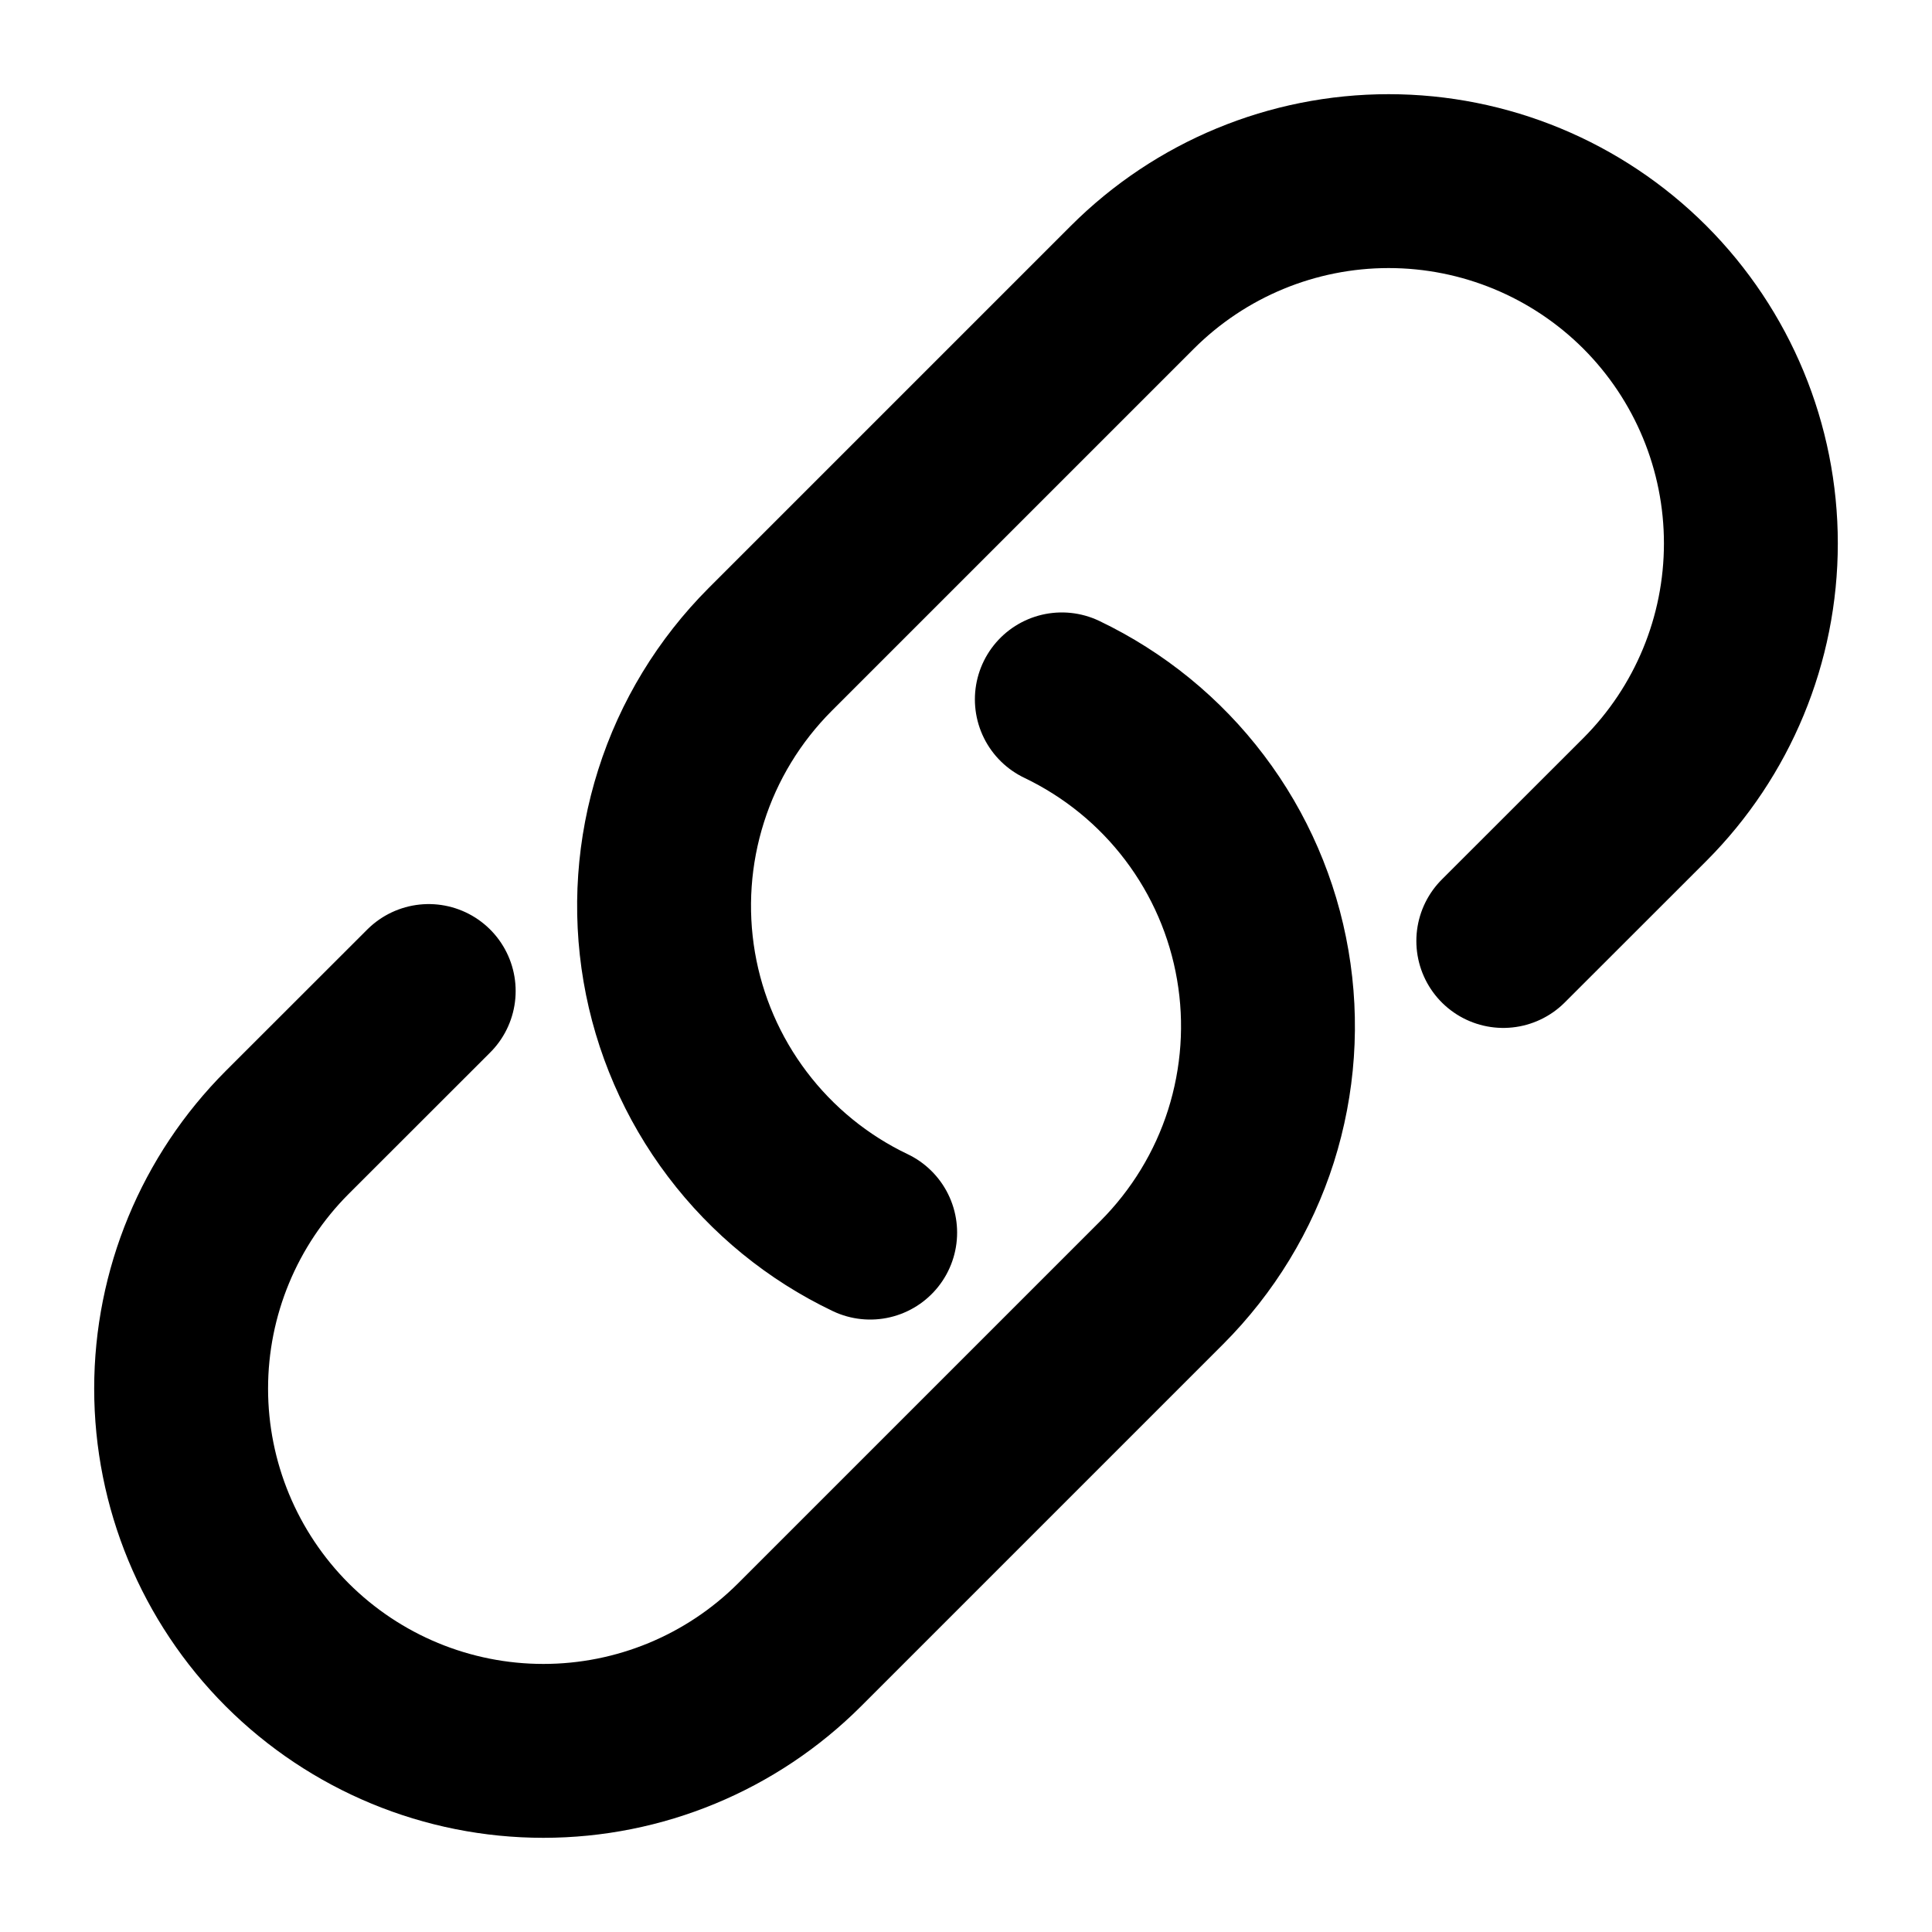 <svg width="20" height="20" viewBox="0 0 20 20" fill="none" xmlns="http://www.w3.org/2000/svg">
<g clip-path="url(#clip0_787_2739)">
<path d="M10.992 7.24C11.533 7.499 12.005 7.883 12.367 8.362C12.729 8.84 12.971 9.399 13.072 9.99C13.174 10.582 13.131 11.189 12.95 11.761C12.768 12.333 12.451 12.852 12.027 13.277L8.277 17.027C7.573 17.73 6.62 18.125 5.625 18.125C4.63 18.125 3.677 17.73 2.973 17.027C2.27 16.323 1.875 15.37 1.875 14.375C1.875 13.38 2.27 12.427 2.973 11.723L4.438 10.259M15.562 9.741L17.027 8.277C17.73 7.573 18.125 6.62 18.125 5.625C18.125 4.63 17.73 3.677 17.027 2.973C16.323 2.27 15.37 1.875 14.375 1.875C13.38 1.875 12.427 2.27 11.723 2.973L7.973 6.723C7.549 7.148 7.232 7.667 7.051 8.239C6.869 8.811 6.827 9.418 6.928 10.01C7.029 10.601 7.271 11.16 7.633 11.638C7.995 12.117 8.467 12.502 9.008 12.76" stroke="black" stroke-width="1.8" stroke-linecap="round" stroke-linejoin="round"/>
</g>
<defs>
<clipPath id="clip0_787_2739">
<rect width="20" height="20" fill="white"/>
</clipPath>
</defs>
</svg>
